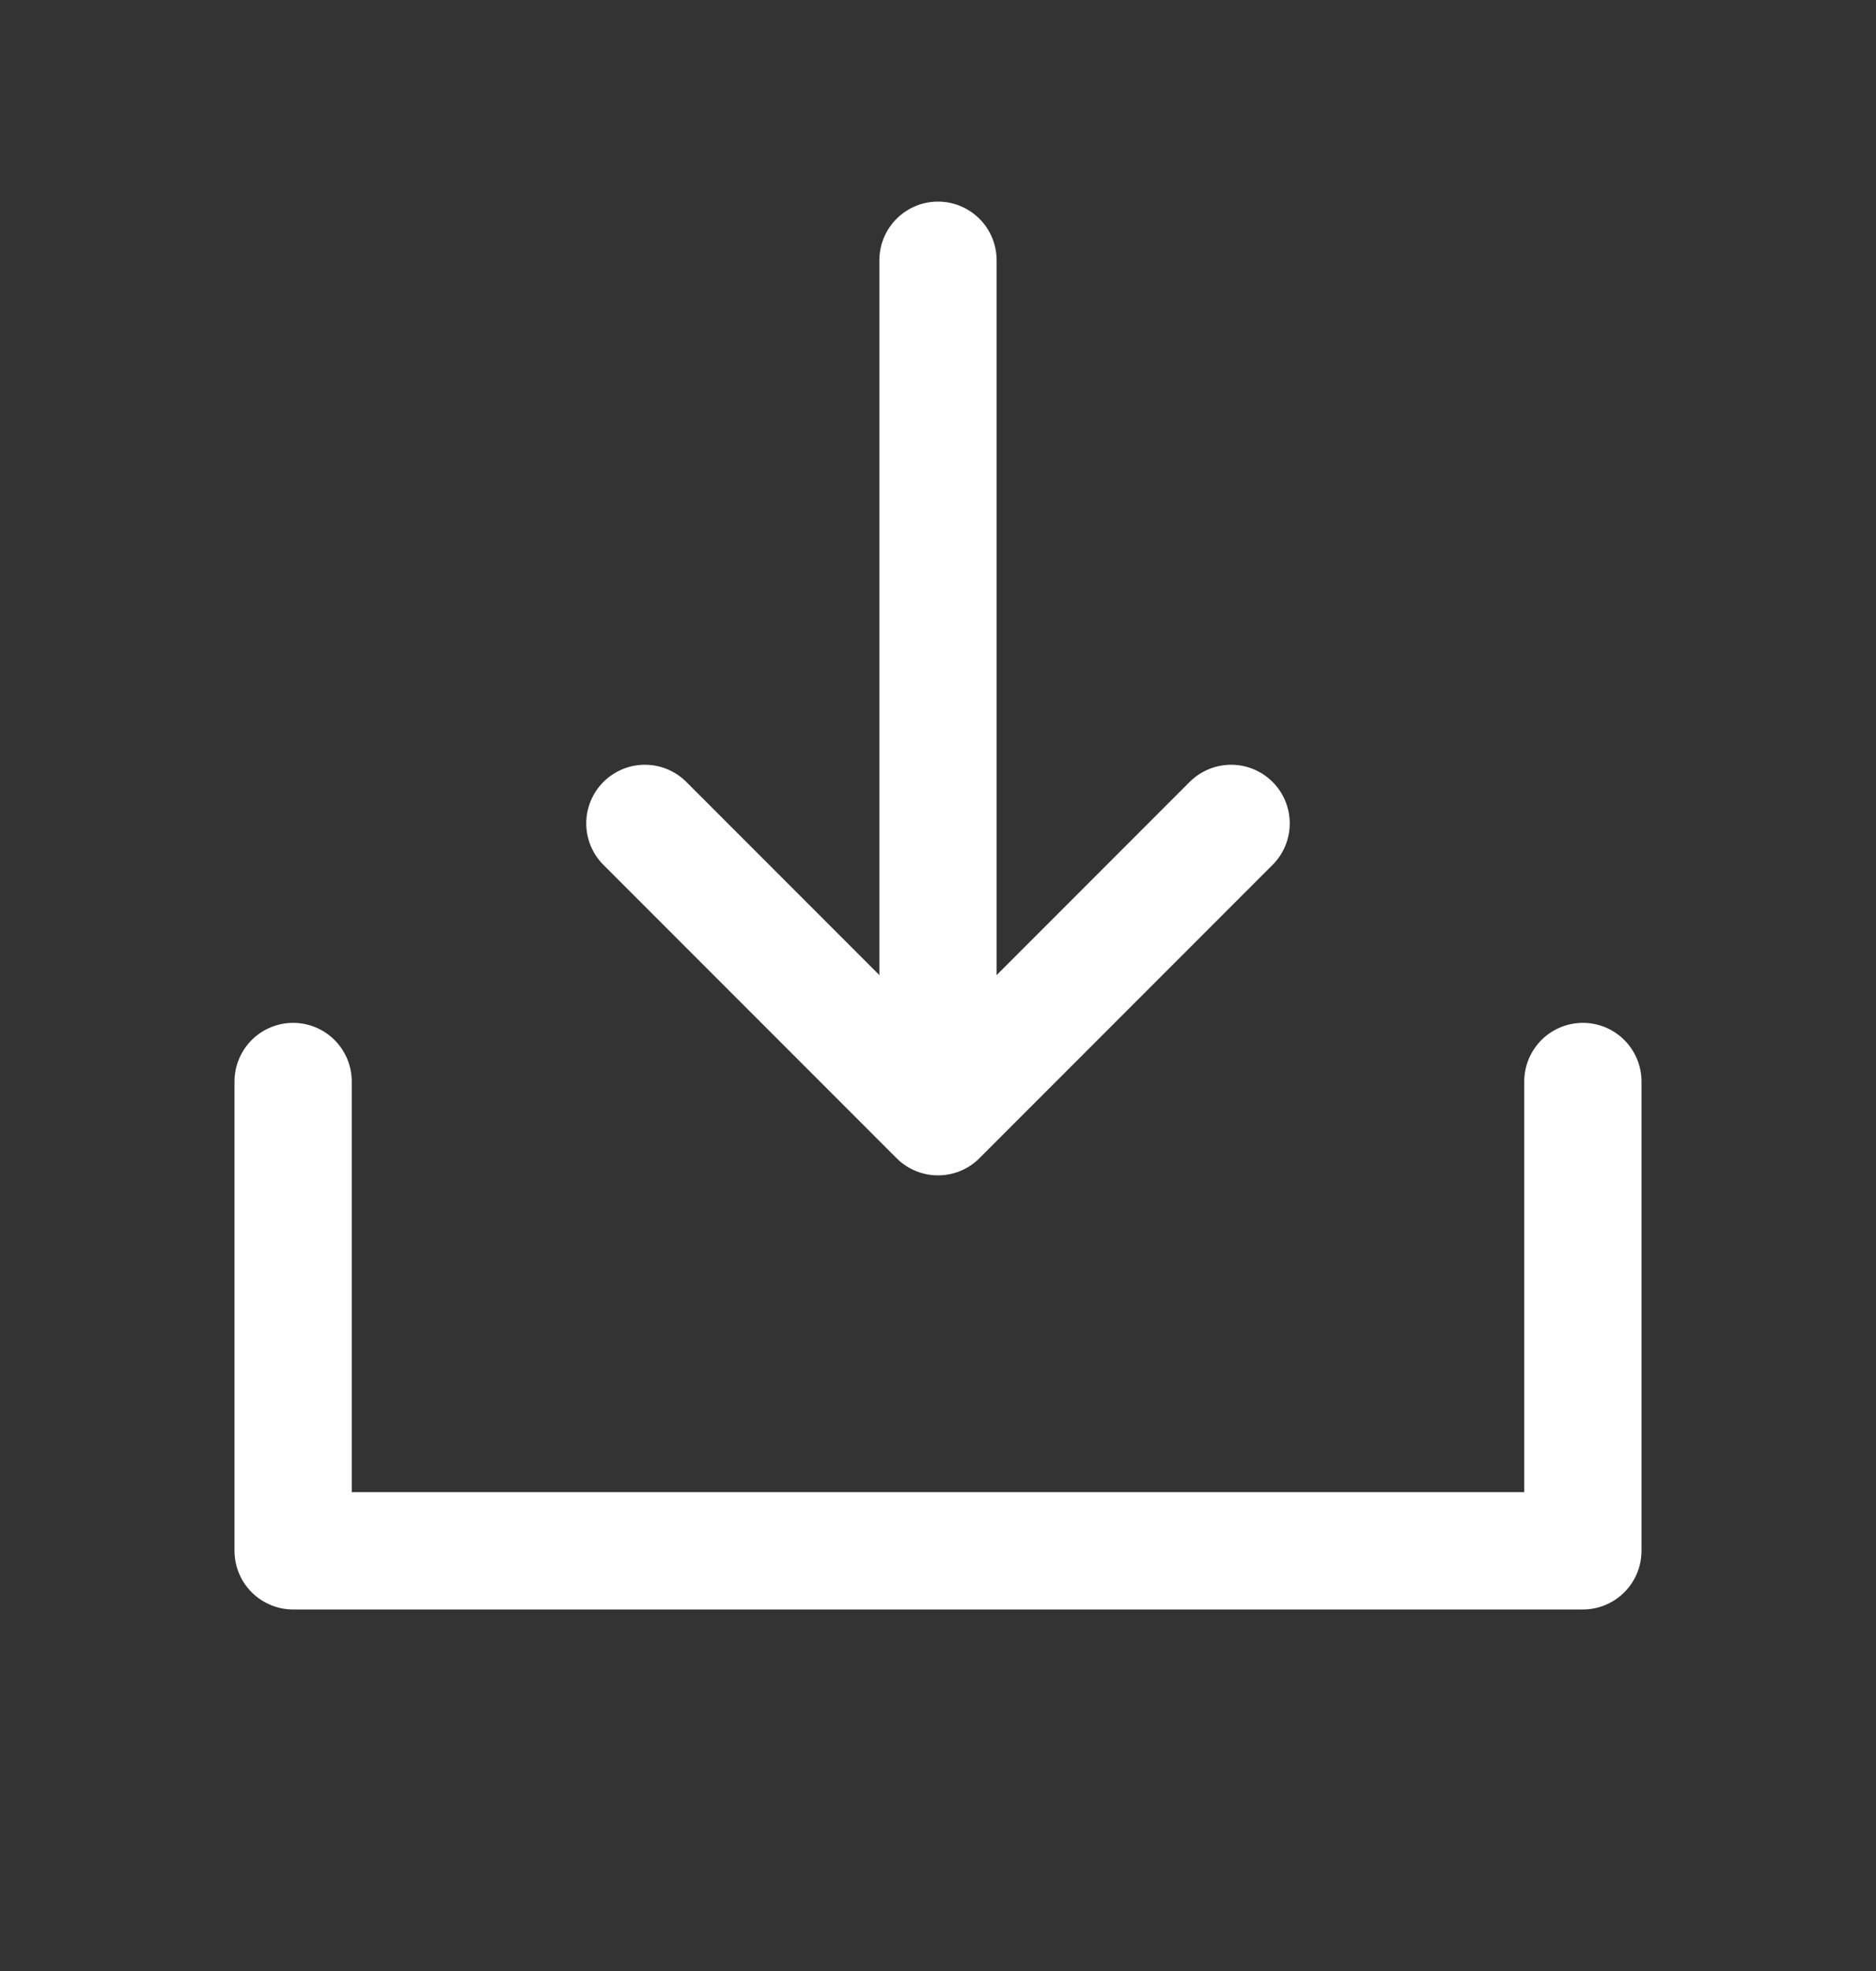 <svg width="20" height="21" viewBox="0 0 20 21" fill="none" xmlns="http://www.w3.org/2000/svg">
<rect x="0" y="0" width="20" height="21" fill="#333333" stroke="none"/>
<g clip-path="url(#clip0_2129_8)">
<path d="M10 11.523V2.773" stroke="white" stroke-width="1.25" stroke-linecap="round" stroke-linejoin="round"/>
<path d="M16.875 11.523V16.523H3.125V11.523" stroke="white" stroke-width="1.25" stroke-linecap="round" stroke-linejoin="round"/>
<path d="M13.125 8.773L10 11.898L6.875 8.773" stroke="white" stroke-width="1.25" stroke-linecap="round" stroke-linejoin="round"/>
</g>
<defs>
<clipPath id="clip0_2129_8">
<rect width="20" height="20" fill="white" transform="translate(0 0.273)"/>
</clipPath>
</defs>
</svg>
